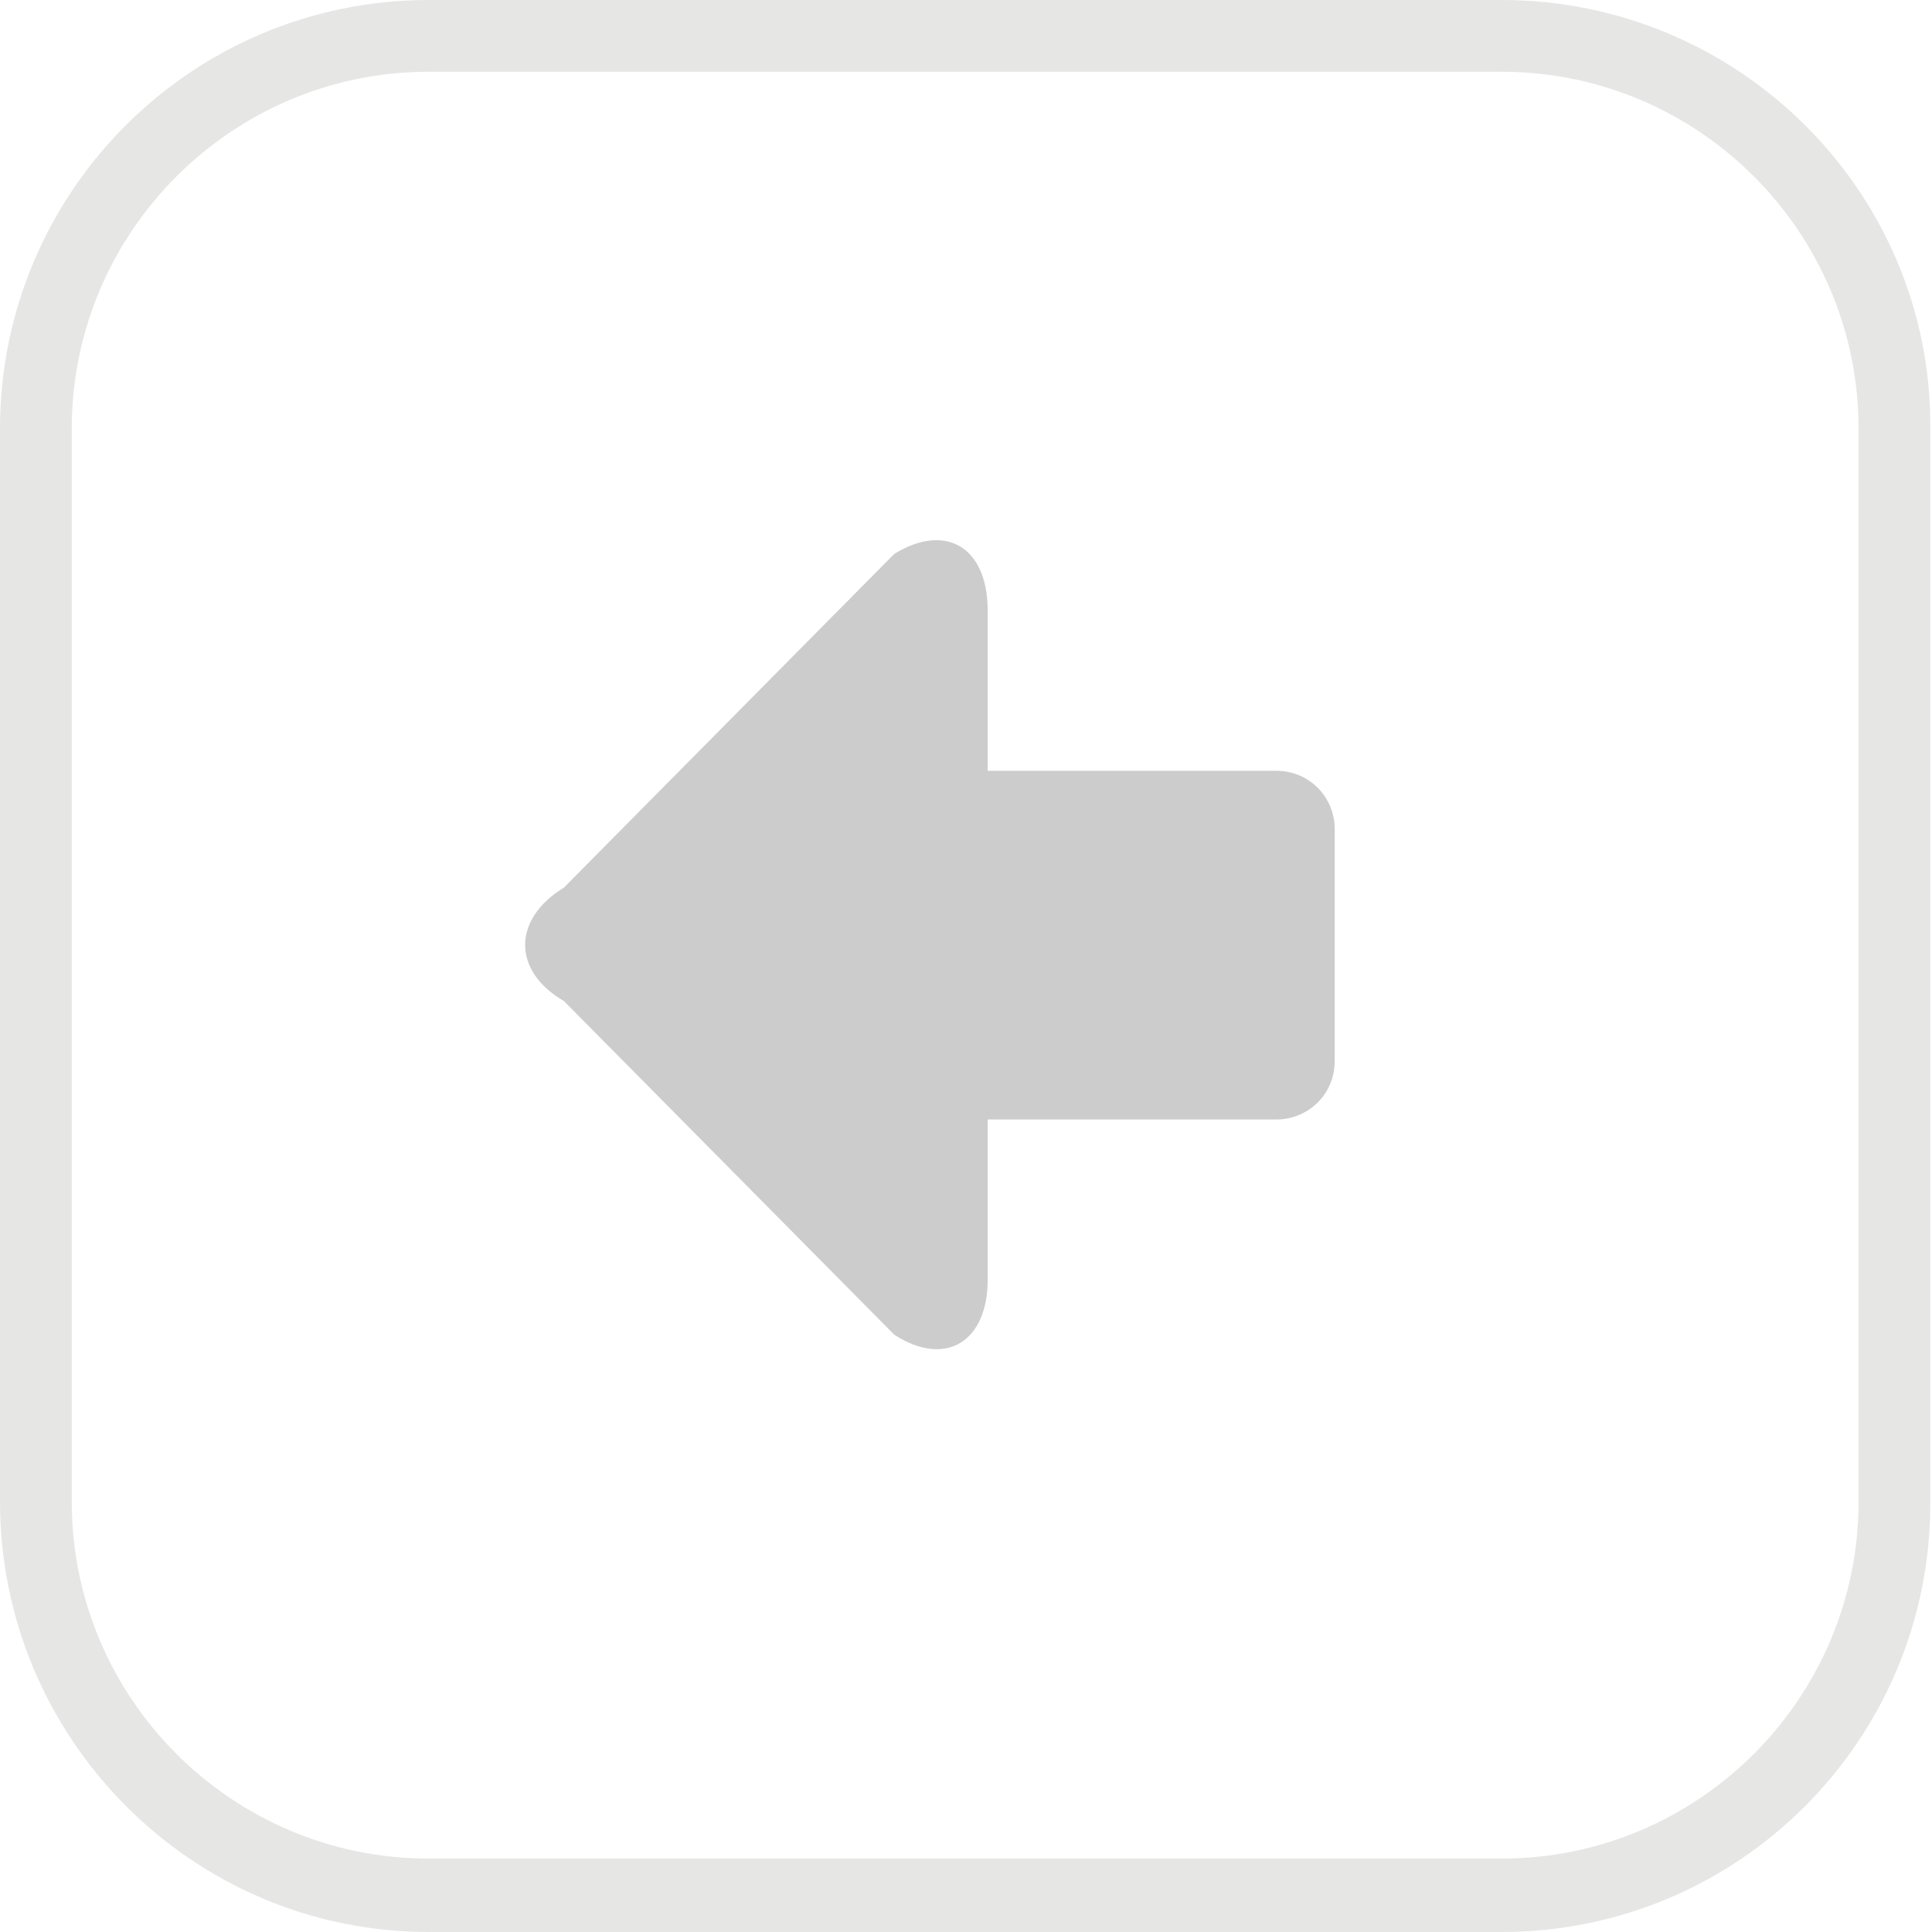 <svg xmlns="http://www.w3.org/2000/svg" viewBox="0 0 115.8 115.8"><path fill="#CDCCCC" d="M59.2 76.7v-9.6h17.3c1.9 0 3.5-1.5 3.5-3.5V49.7c0-1.9-1.5-3.5-3.5-3.5H59.2v-9.6c0-3.8-2.5-5.3-5.6-3.4l-19.8 20c-3.1 1.9-3.1 5 0 6.8l19.8 20c3.1 2 5.6.4 5.6-3.3z"/><path fill="#E6E6E5" d="M25.7 111.4c-11.8 0-21.4-9.6-21.4-21.4V25.7c0-11.8 9.6-21.4 21.4-21.4H90c11.8 0 21.4 9.6 21.4 21.4V90c0 11.8-9.6 21.4-21.4 21.4H25.7m0 4.4H90c14.2 0 25.7-11.5 25.7-25.7V25.7C115.8 11.5 104.2 0 90 0H25.7C11.5 0 0 11.5 0 25.7V90c0 14.2 11.5 25.8 25.7 25.8z"/></svg>